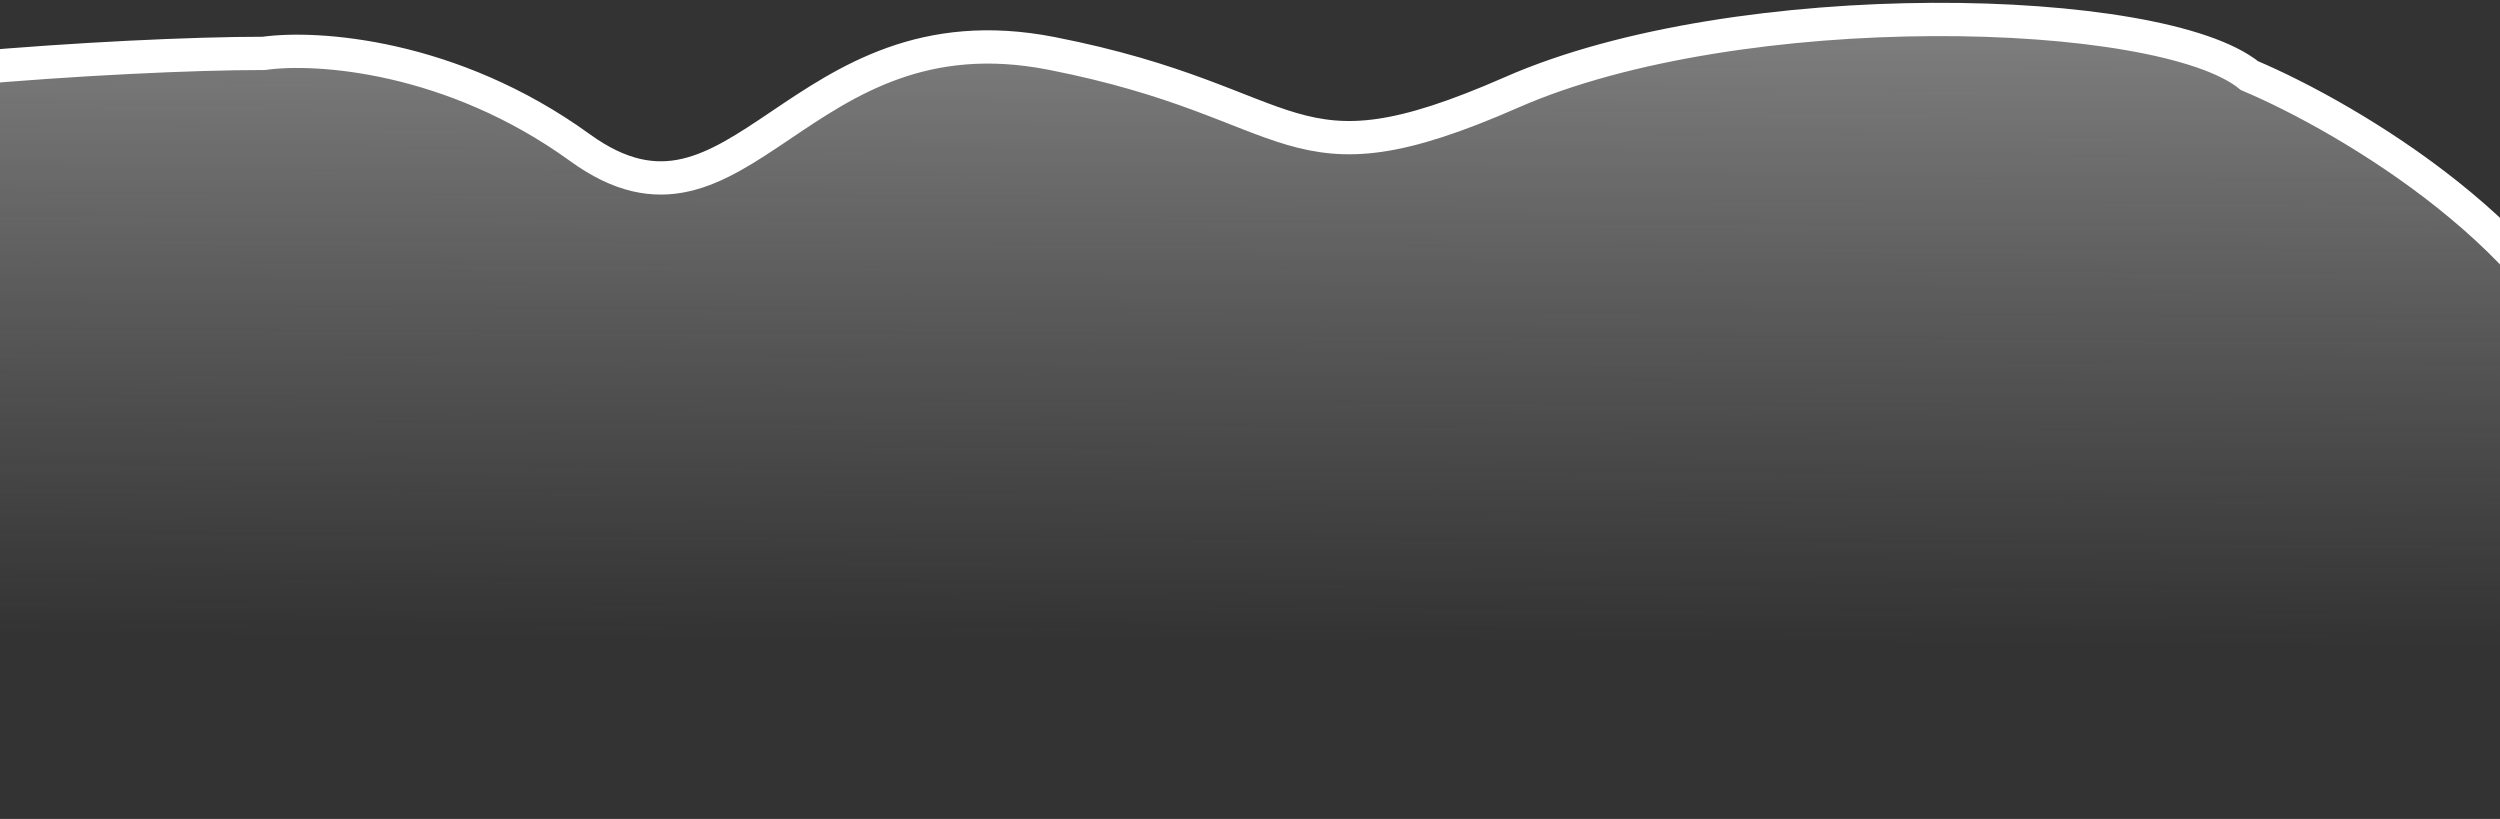 <svg width="232" height="76" viewBox="0 0 232 76" fill="none" xmlns="http://www.w3.org/2000/svg">
<rect x="0" y="0" width="232" height="76" fill="#333333" stroke="none"/>
<path d="M53.825 13.704C41.883 5.057 29.29 4.267 24.486 4.954C11.104 4.954 -18.749 7.018 -26.47 10.041C-34.191 13.063 -35.22 20.85 -40.882 37.32C-46.544 53.791 -52.205 70.262 -53.75 98.056C-55.294 125.85 -50.661 109.894 -30.588 113.497C-10.514 117.1 135.149 121.733 195.37 120.703C255.591 119.674 246.841 55.85 241.694 37.32C237.576 22.497 218.017 10.942 208.752 7.018C200.517 0.327 161.399 -0.702 140.296 8.562C119.193 17.827 121.252 9.588 97.575 4.954C73.898 0.319 68.751 24.513 53.825 13.704Z" fill="url(#paint0_linear_3_42)" stroke="white" stroke-width="3.088"/>
<defs>
<linearGradient id="paint0_linear_3_42" x1="98.09" y1="-47.607" x2="97.575" y2="59.453" gradientUnits="userSpaceOnUse">
<stop stop-color="#CACACA"/>
<stop offset="1" stop-color="#B3B3B3" stop-opacity="0"/>
</linearGradient>
</defs>
</svg>

